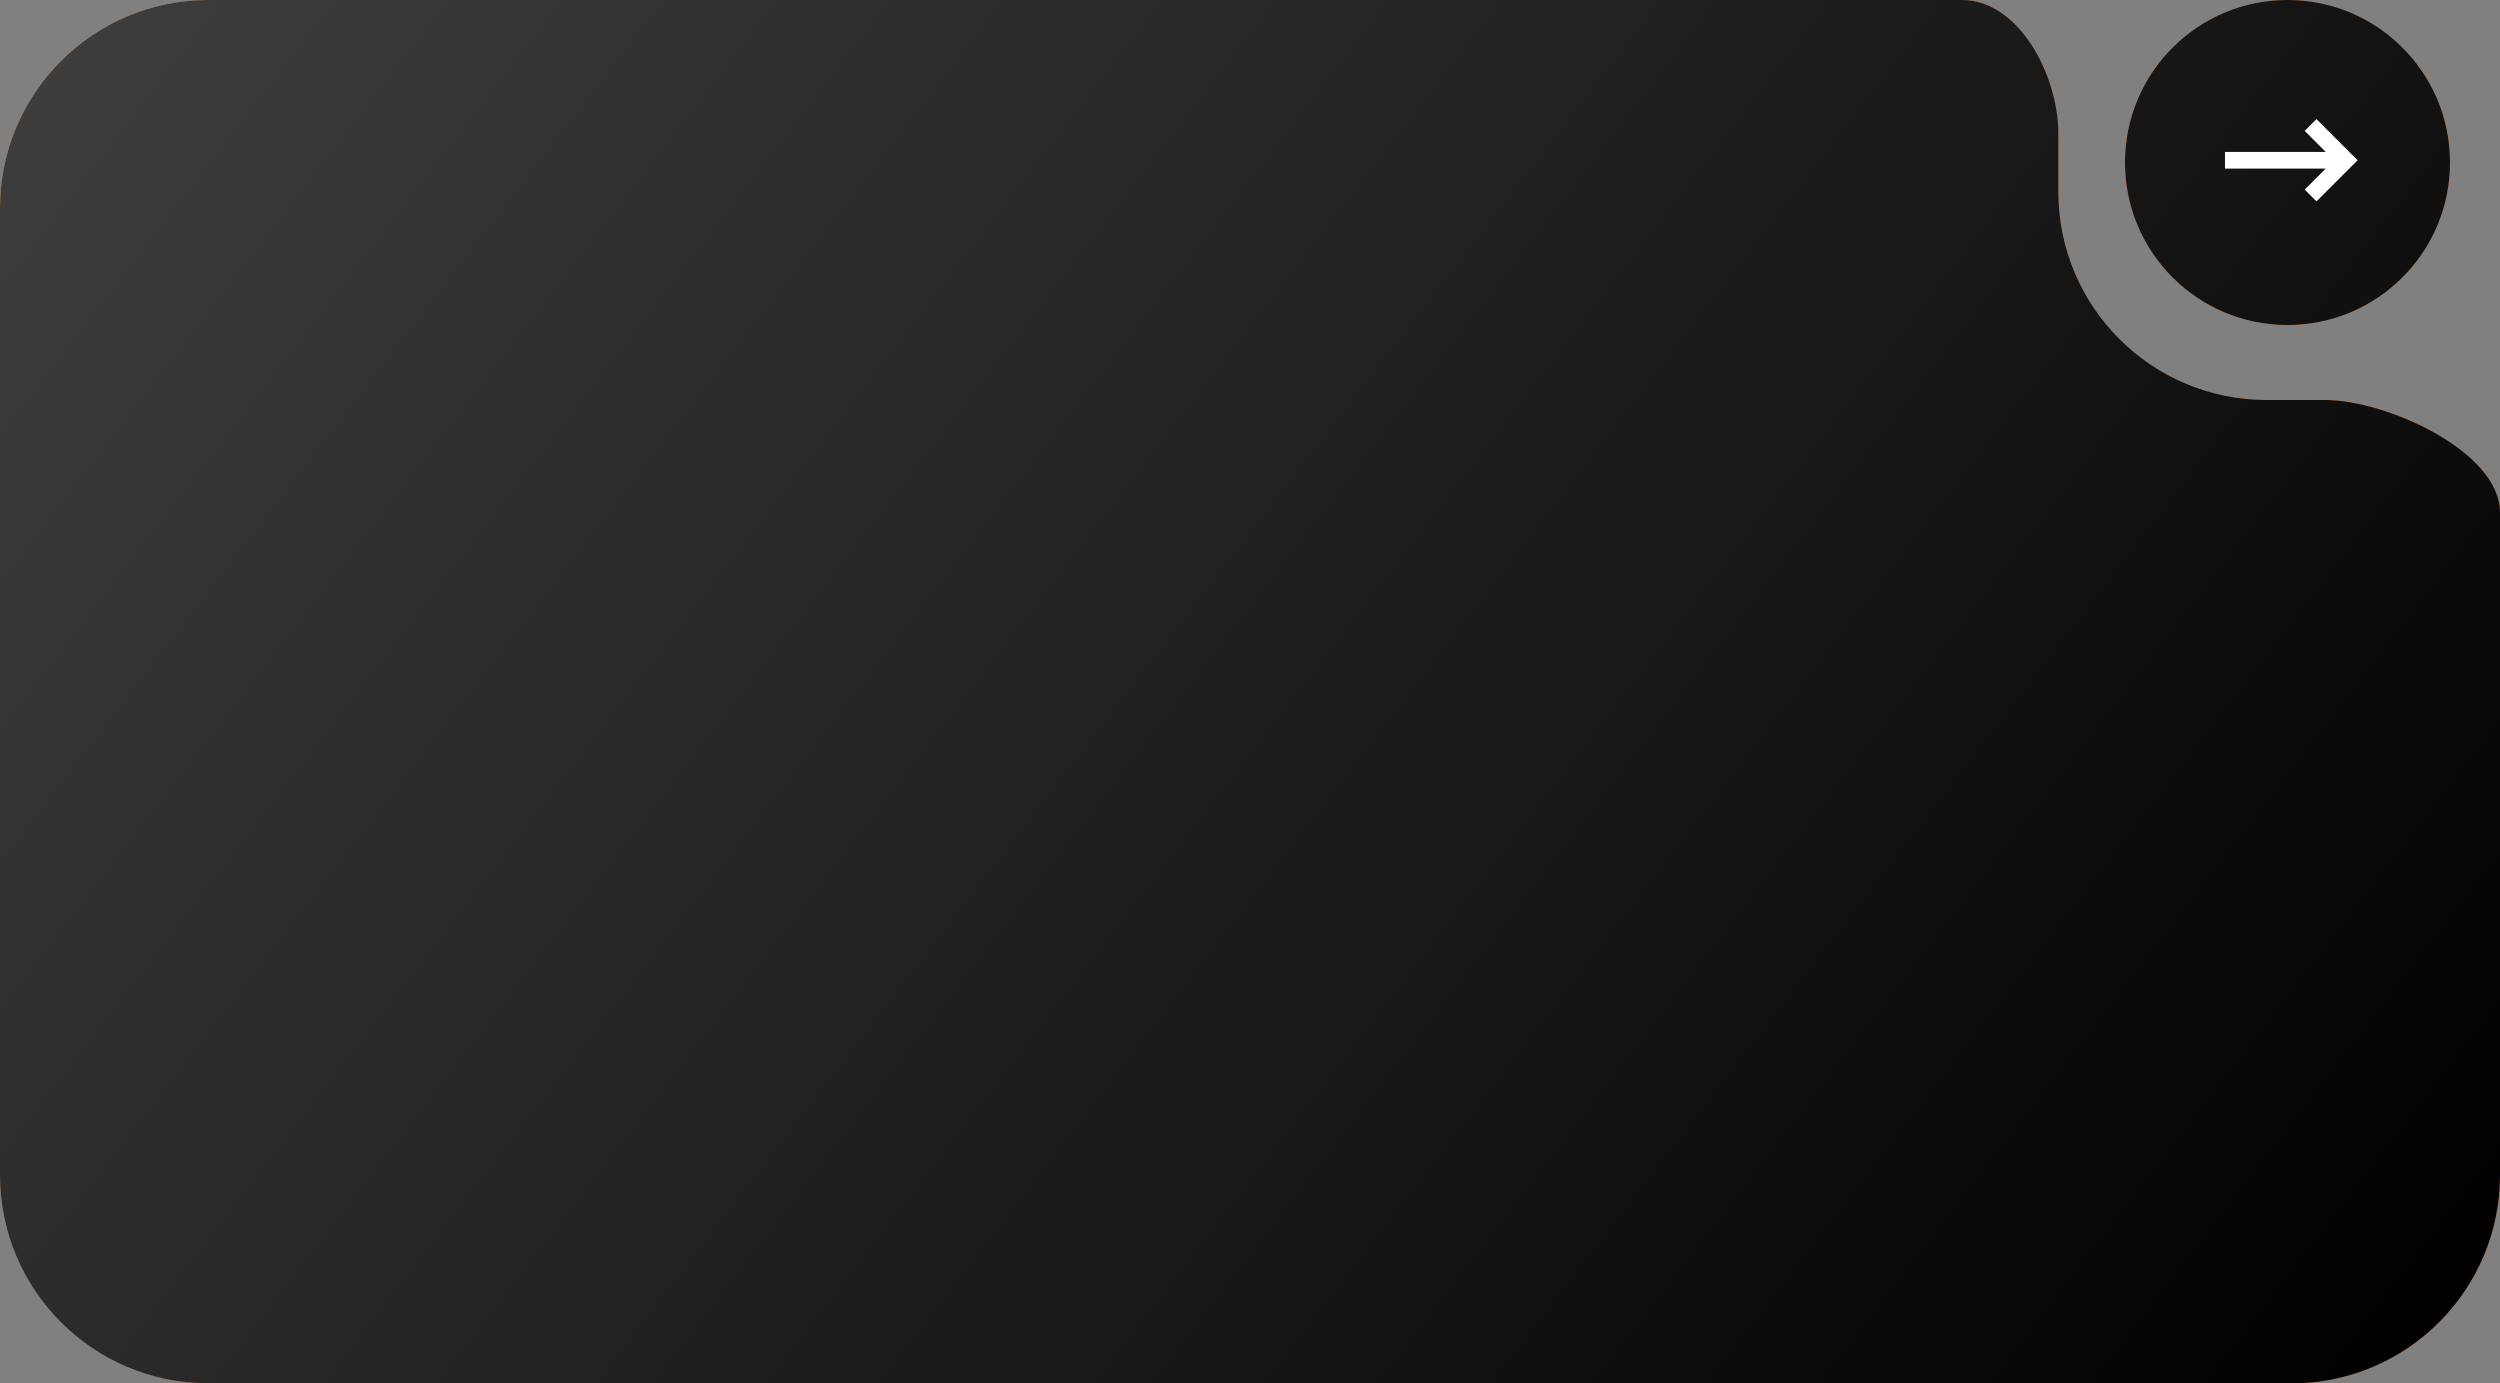 <svg width="300" height="166" viewBox="0 0 300 166" fill="none" xmlns="http://www.w3.org/2000/svg">
<rect x="0" y="0" width="300" height="166" fill="#808080" stroke="none"/>
<path fill-rule="evenodd" clip-rule="evenodd" d="M247 16C247 9.106 242.32 0 235.425 0H25C11.193 0 0 11.193 0 25V141C0 154.807 11.193 166 25 166H275C288.807 166 300 154.807 300 141V61.5C300 54.16 286.339 48 279 48H272C258.193 48 247 36.807 247 23V16ZM274.5 0C263.73 0 255 8.73 255 19.5C255 30.27 263.73 39 274.5 39C285.27 39 294 30.27 294 19.5C294 8.73 285.27 0 274.5 0Z" fill="url(#paint0_linear_234_81)"/>
<path fill-rule="evenodd" clip-rule="evenodd" d="M247 16C247 9.106 242.32 0 235.425 0H25C11.193 0 0 11.193 0 25V141C0 154.807 11.193 166 25 166H275C288.807 166 300 154.807 300 141V61.5C300 54.16 286.339 48 279 48H272C258.193 48 247 36.807 247 23V16ZM274.5 0C263.73 0 255 8.73 255 19.5C255 30.27 263.73 39 274.5 39C285.27 39 294 30.27 294 19.5C294 8.73 285.27 0 274.5 0Z" fill="url(#paint1_linear_234_81)"/>
<path fill-rule="evenodd" clip-rule="evenodd" d="M277.978 14.293L282.914 19.229L277.978 24.166L276.564 22.751L279.086 20.229H267V18.229H279.086L276.564 15.707L277.978 14.293Z" fill="white"/>
<defs>
<linearGradient id="paint0_linear_234_81" x1="4" y1="-9" x2="262.767" y2="190.101" gradientUnits="userSpaceOnUse">
<stop stop-color="#FF9649"/>
<stop offset="1" stop-color="#ED6400"/>
</linearGradient>
<linearGradient id="paint1_linear_234_81" x1="4" y1="-9" x2="262.767" y2="190.101" gradientUnits="userSpaceOnUse">
<stop stop-color="#3F3F3F"/>
<stop offset="1" stop-color="#010101"/>
</linearGradient>
</defs>
</svg>
